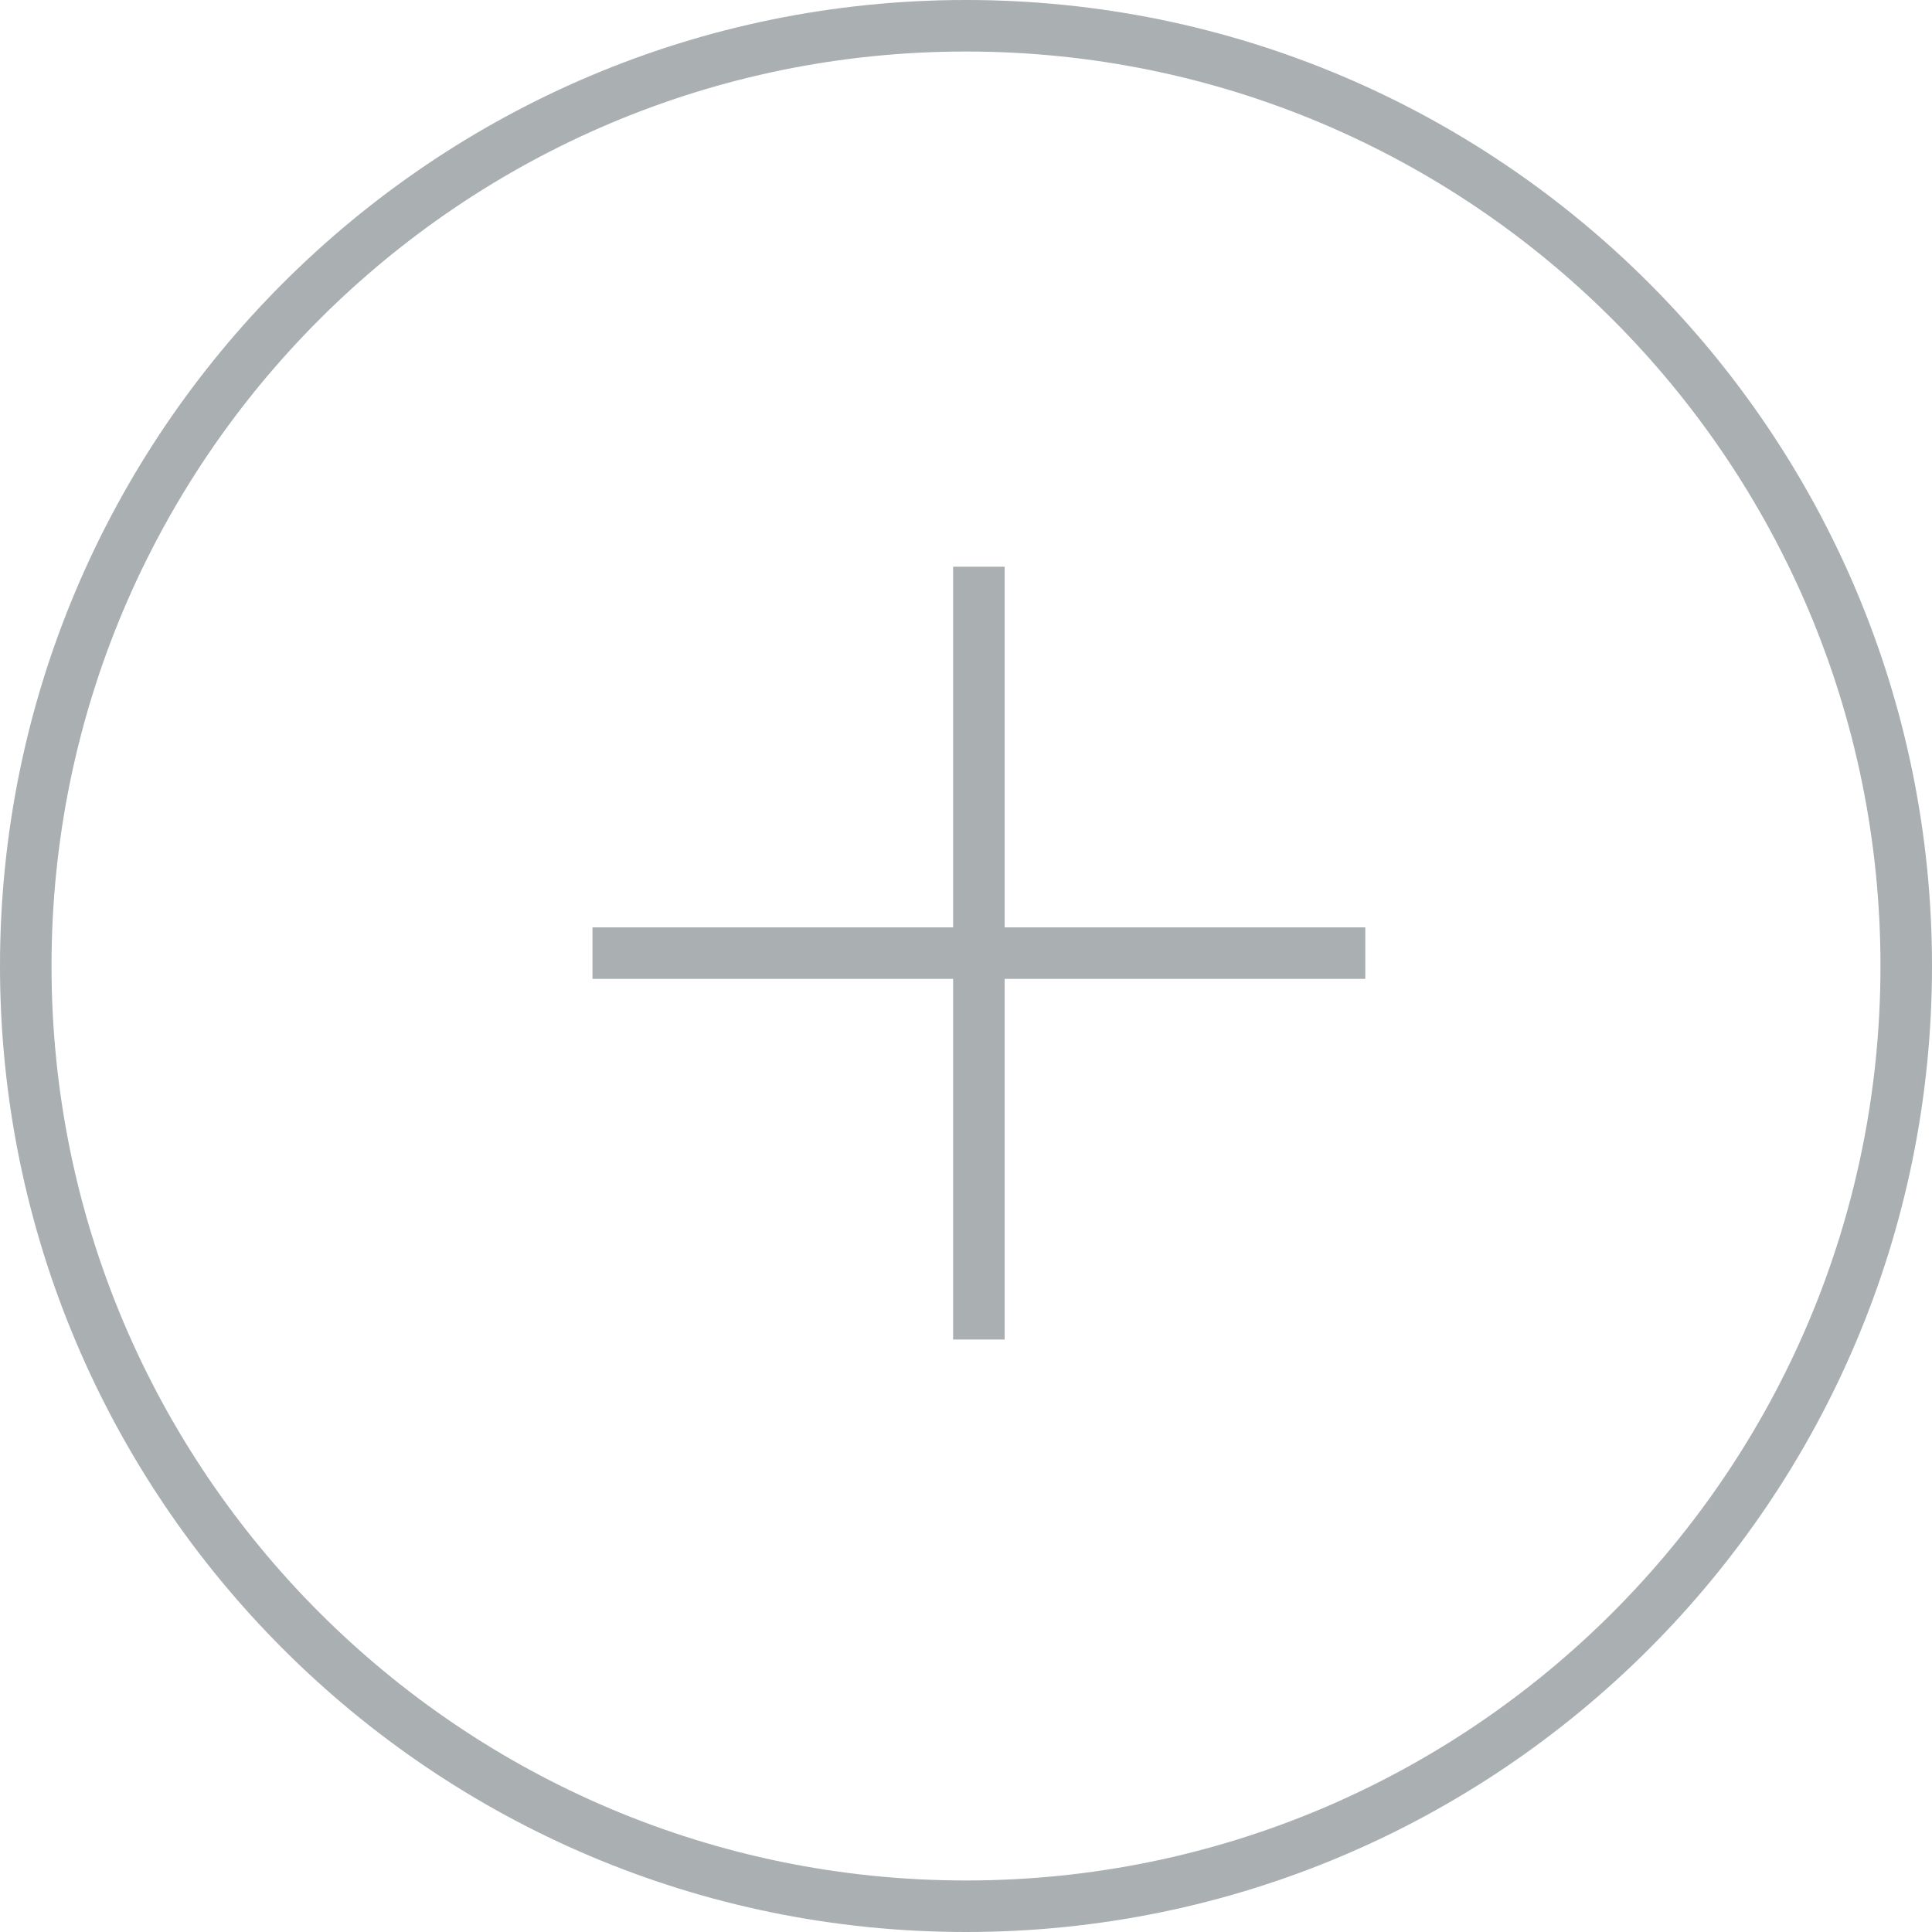 <?xml version="1.0" encoding="utf-8"?>
<!-- Generator: Adobe Illustrator 25.3.1, SVG Export Plug-In . SVG Version: 6.00 Build 0)  -->
<svg version="1.1" id="Слой_1" xmlns="http://www.w3.org/2000/svg" xmlns:xlink="http://www.w3.org/1999/xlink" x="0px" y="0px"
	 viewBox="0 0 75 75" style="enable-background:new 0 0 75 75;" xml:space="preserve">
<g>
	<path style="fill:#AAAFB2;" d="M37.5,2C57.1,2,73,17.9,73,37.5S57.1,73,37.5,73S2,57.1,2,37.5S17.9,2,37.5,2 M37.5,0
		C16.8,0,0,16.8,0,37.5C0,58.2,16.8,75,37.5,75S75,58.2,75,37.5C75,16.8,58.2,0,37.5,0L37.5,0z"/>
</g>
<g>
	<line style="fill:none;stroke:#AAAFB2;stroke-width:2;stroke-miterlimit:10;" x1="23" y1="37" x2="53" y2="37"/>
</g>
<g>
	<line style="fill:none;stroke:#AAAFB2;stroke-width:2;stroke-miterlimit:10;" x1="38" y1="52" x2="38" y2="22"/>
</g>
</svg>
